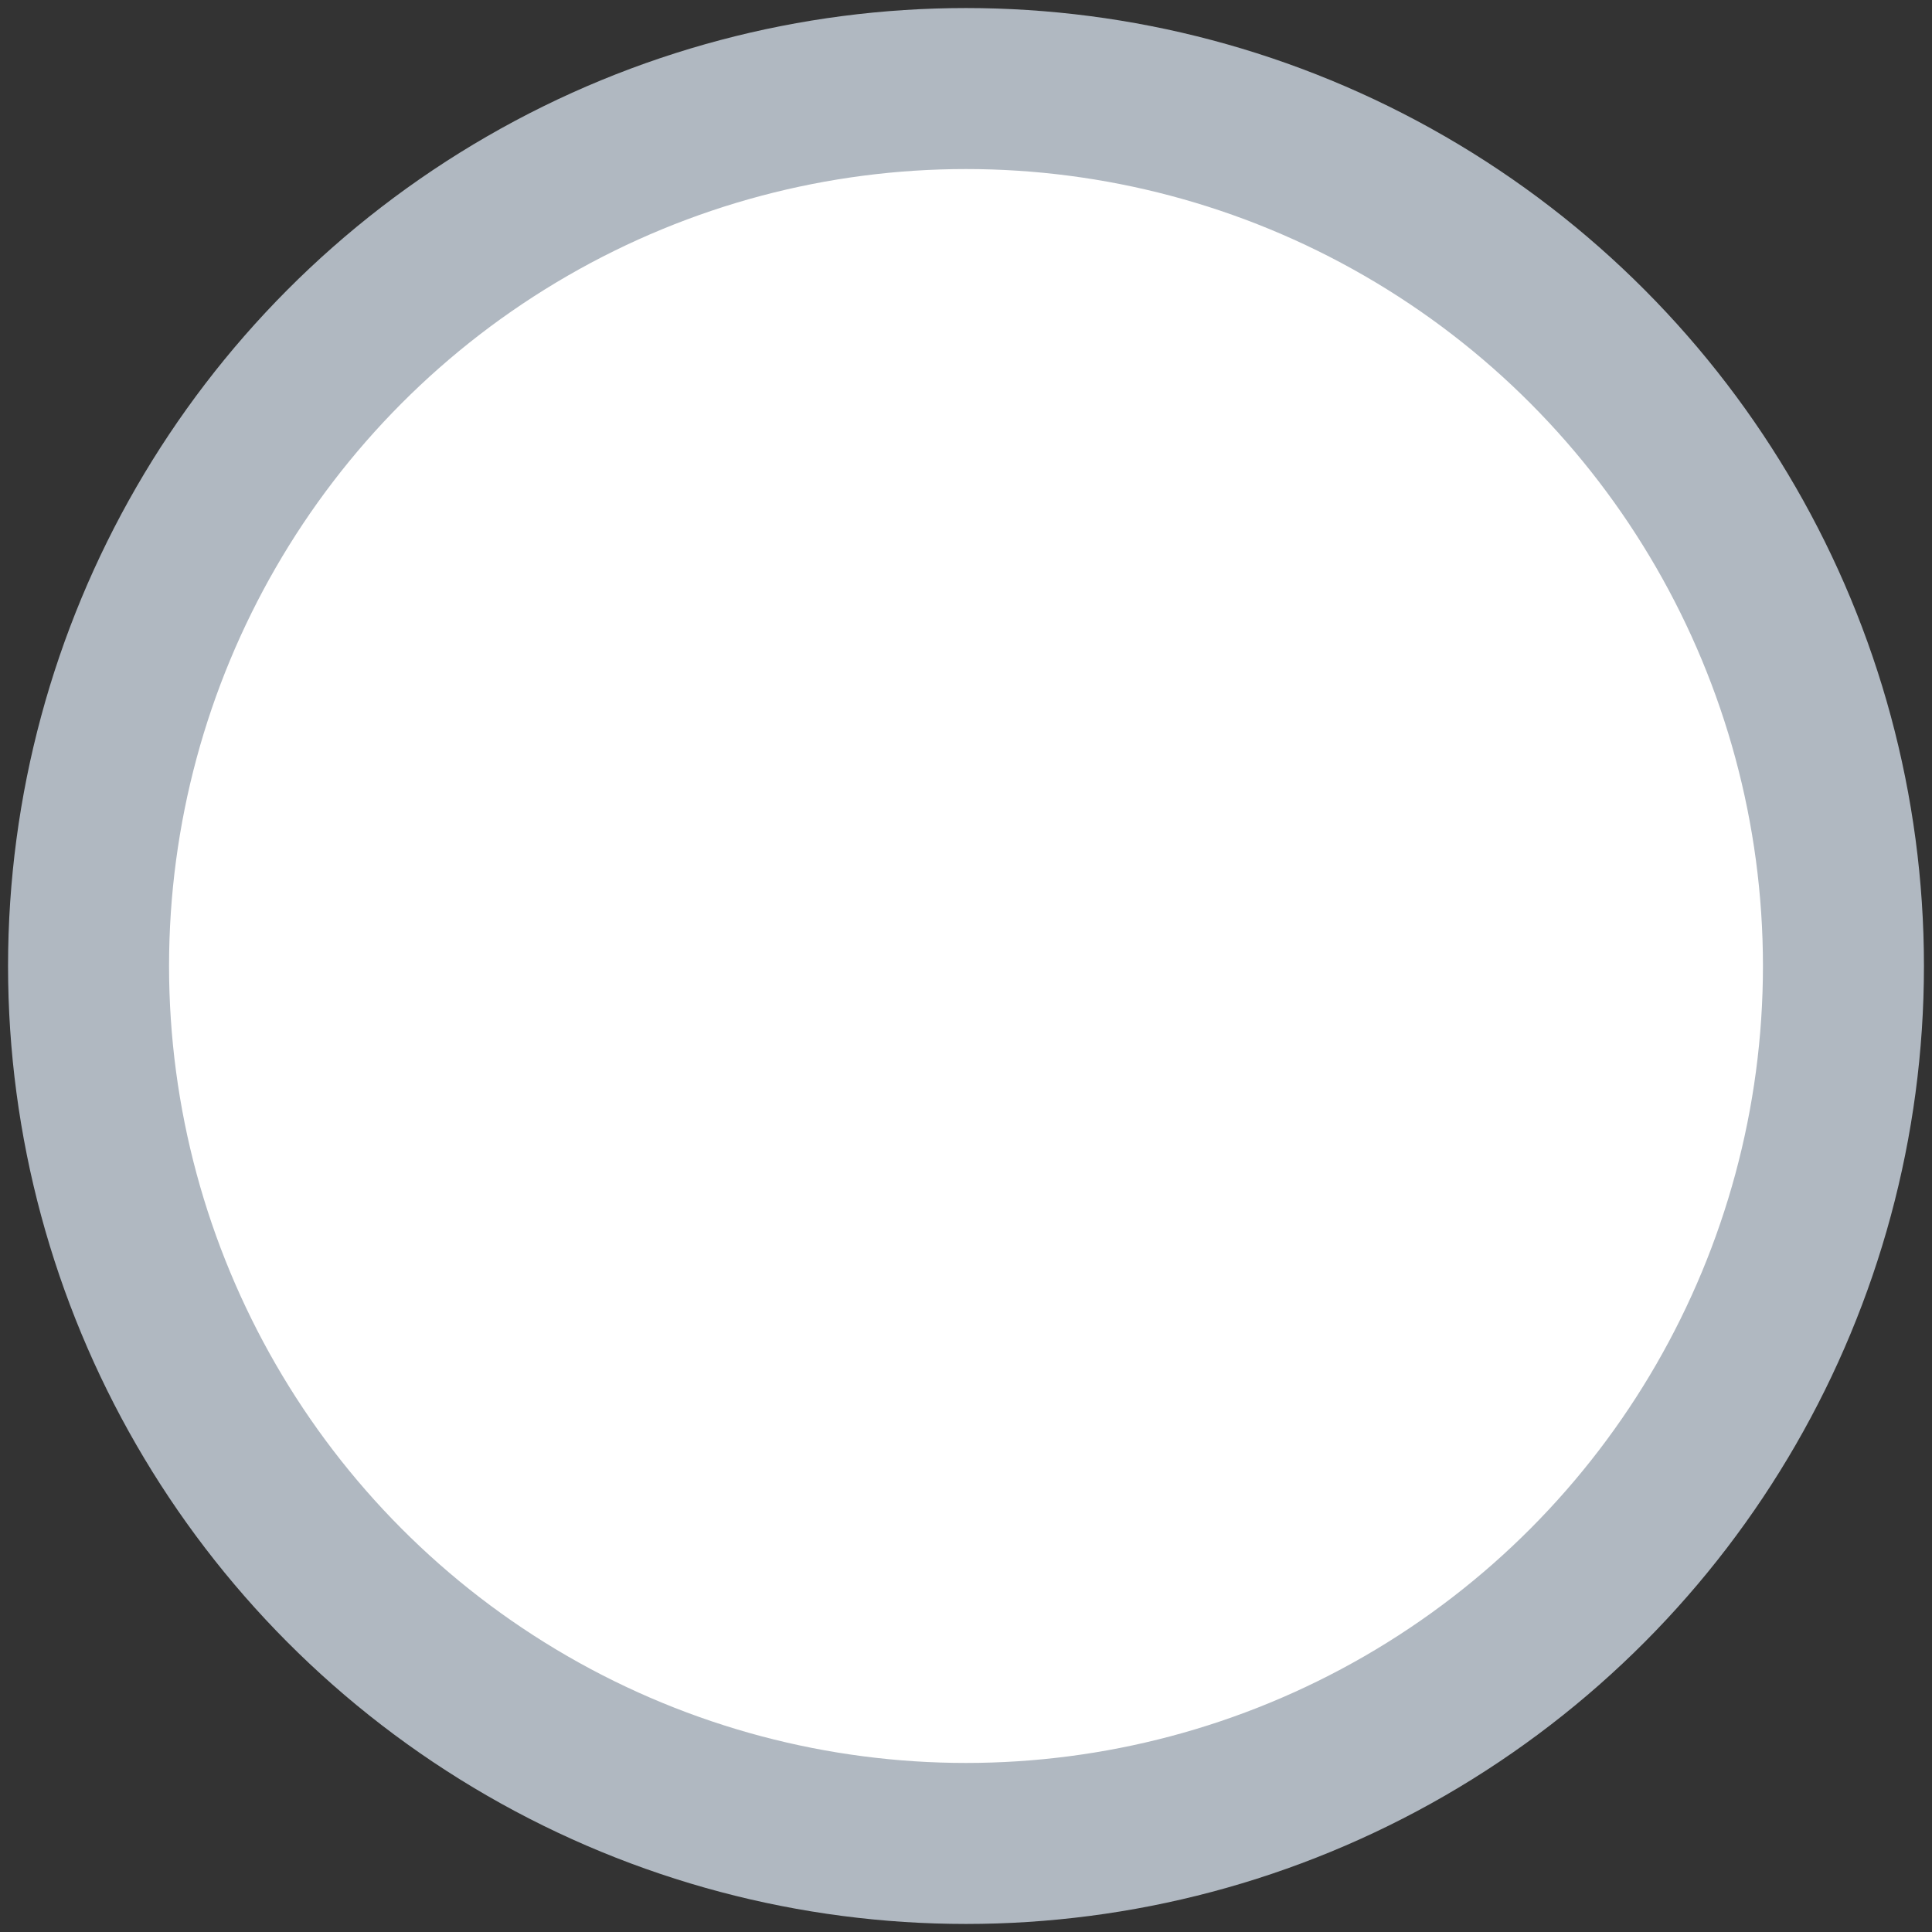 <svg xmlns="http://www.w3.org/2000/svg" width="24" height="24" viewBox="0 0 24 24">
    <rect x="0" y="0" width="24" height="24" fill="#333333" stroke="none"/>
    <g fill="none" fill-rule="evenodd">
        <g fill="#FFF" stroke="#B0B8C1" stroke-width="2">
            <g>
                <g transform="translate(-724 -339) translate(650 291) translate(74 48)">
                    <circle cx="12" cy="12" r="10.9"/>
                </g>
            </g>
        </g>
    </g>
</svg>
